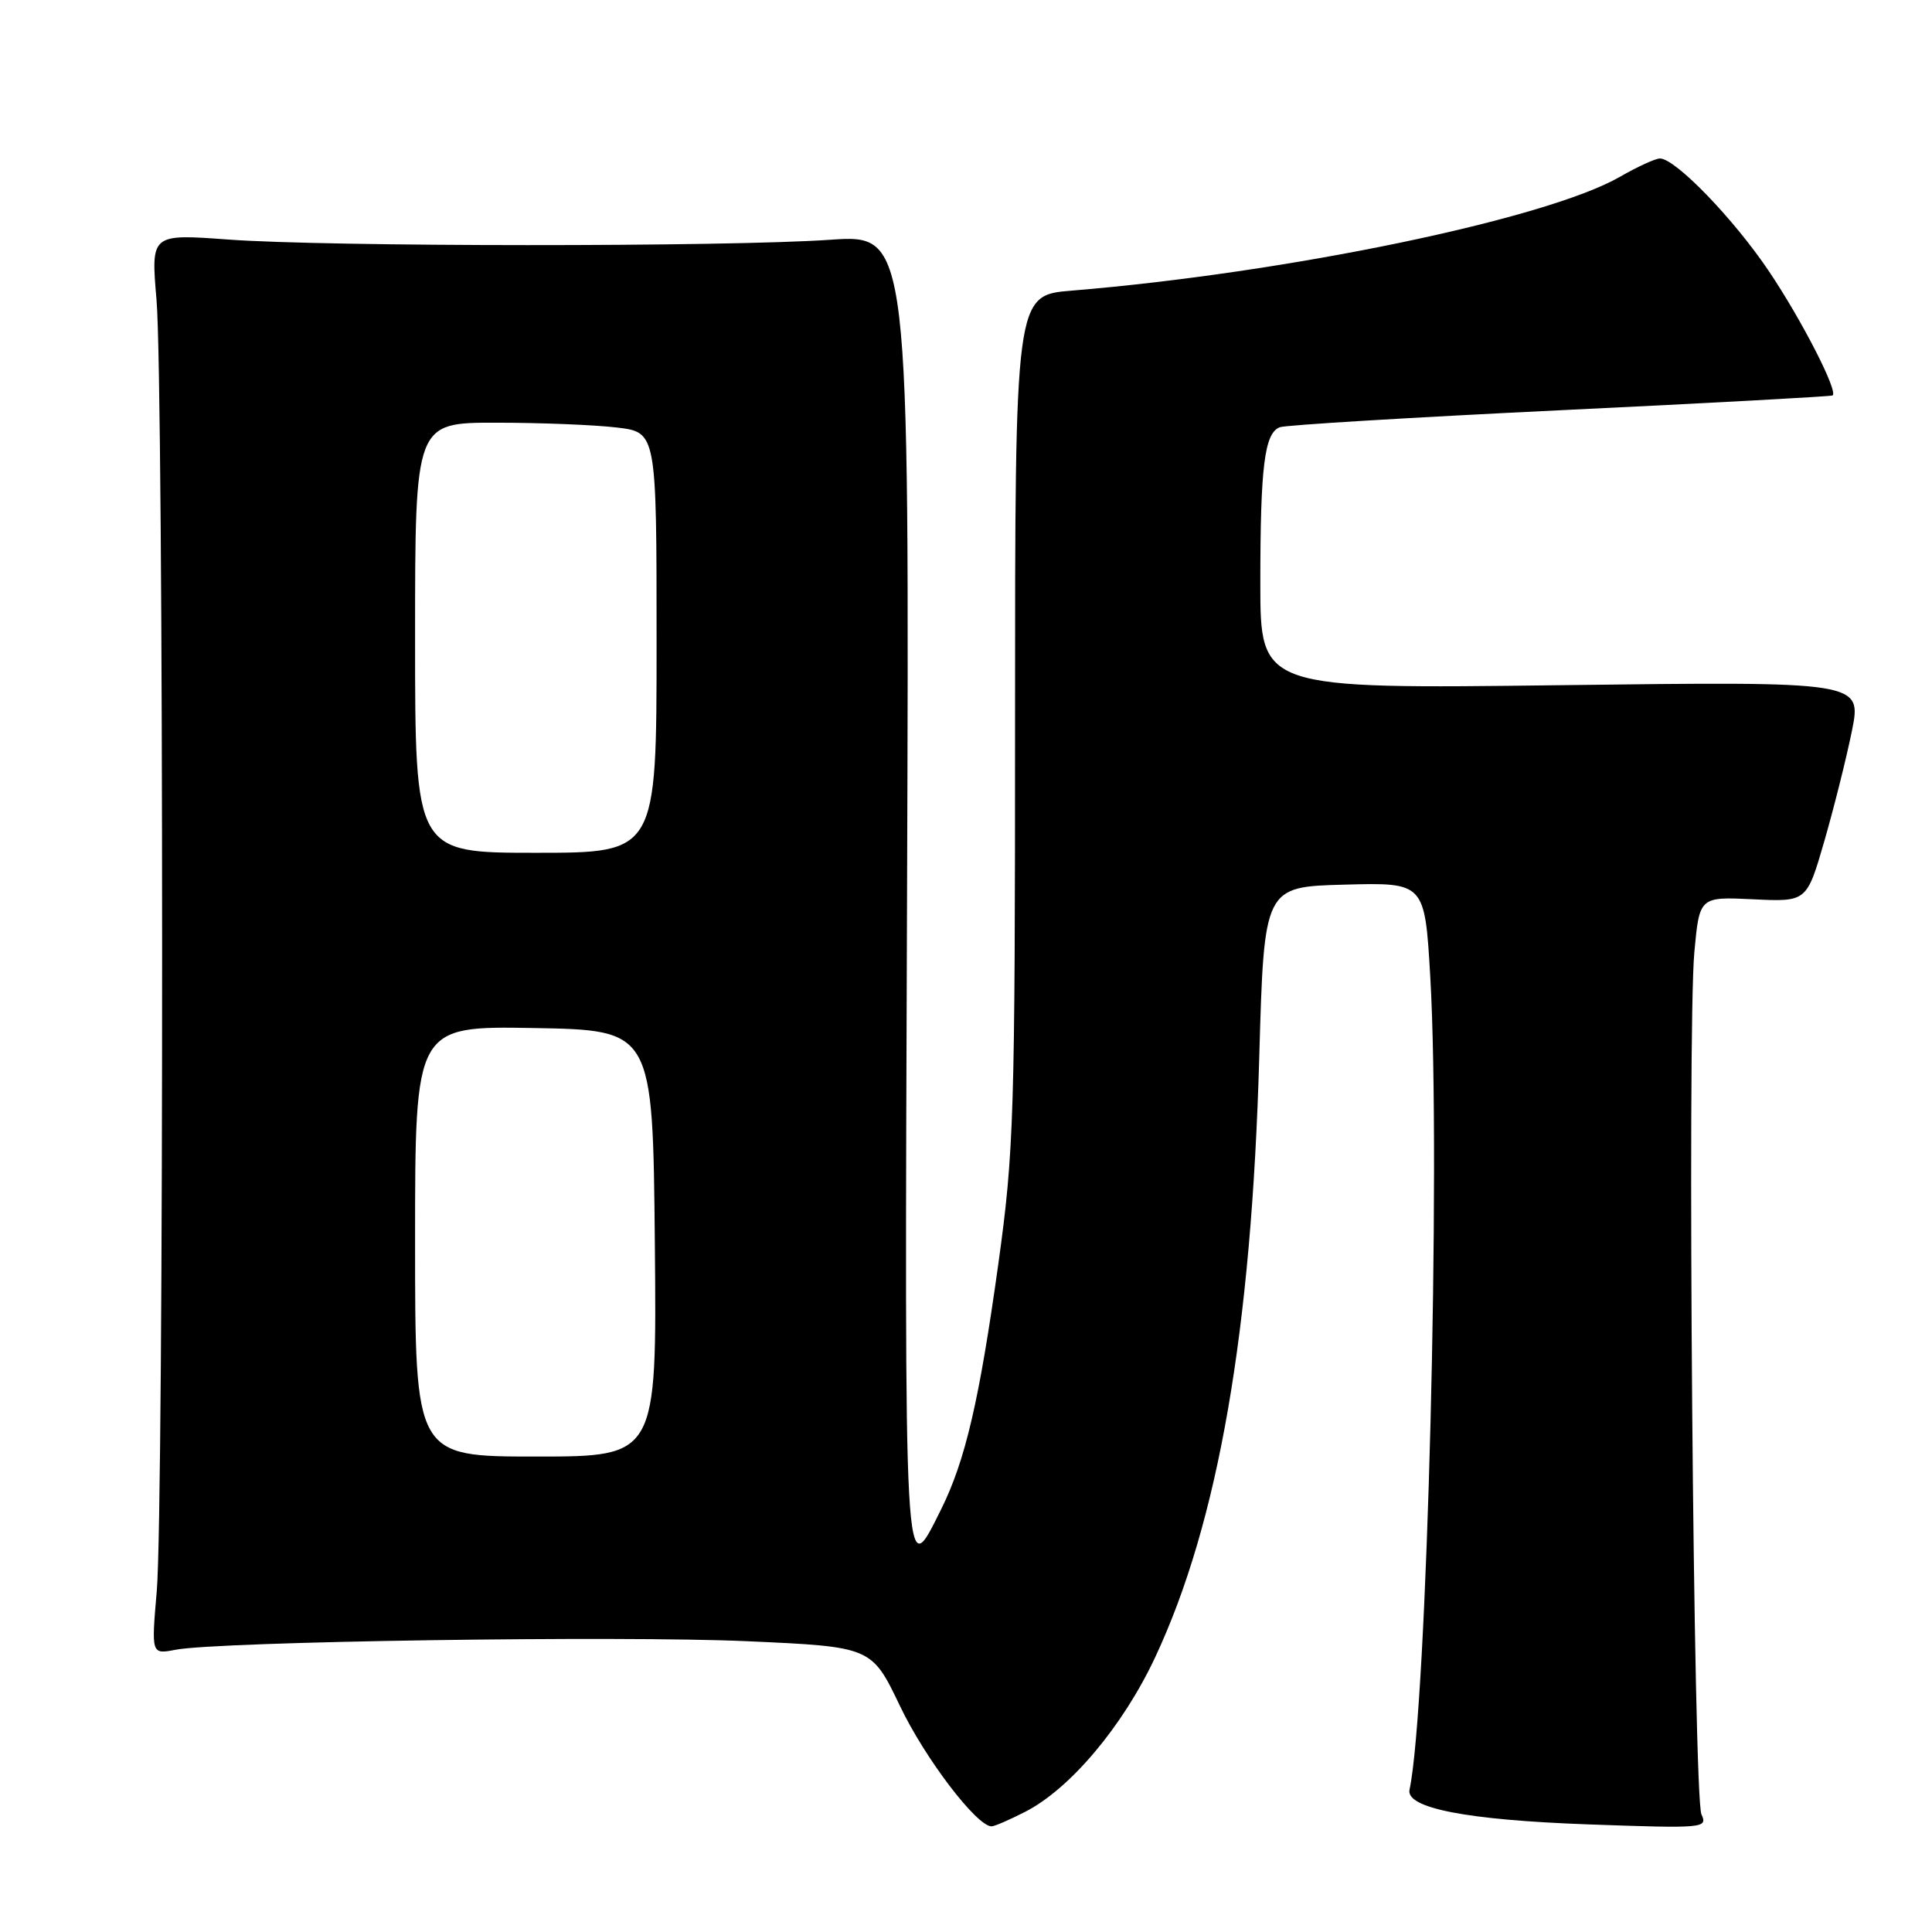 <?xml version="1.0" encoding="UTF-8" standalone="no"?>
<!DOCTYPE svg PUBLIC "-//W3C//DTD SVG 1.1//EN" "http://www.w3.org/Graphics/SVG/1.1/DTD/svg11.dtd" >
<svg xmlns="http://www.w3.org/2000/svg" xmlns:xlink="http://www.w3.org/1999/xlink" version="1.1" viewBox="0 0 256 256">
 <g >
 <path fill="currentColor"
d=" M 135.81 240.09 C 141.79 237.05 148.79 228.73 153.07 219.59 C 161.43 201.75 165.84 176.34 166.86 140.00 C 167.50 117.50 167.50 117.50 178.15 117.22 C 188.79 116.93 188.79 116.93 189.52 129.46 C 190.94 154.11 189.10 226.31 186.77 237.14 C 186.24 239.58 194.35 241.16 210.42 241.74 C 225.81 242.29 226.30 242.25 225.45 240.41 C 224.39 238.11 223.55 136.57 224.51 126.16 C 225.19 118.82 225.19 118.82 232.29 119.16 C 239.40 119.50 239.40 119.50 241.72 111.50 C 242.99 107.10 244.64 100.53 245.38 96.89 C 246.71 90.29 246.71 90.29 206.86 90.79 C 167.00 91.29 167.00 91.29 167.00 77.27 C 167.00 61.79 167.55 57.39 169.58 56.61 C 170.33 56.32 187.04 55.31 206.72 54.36 C 226.40 53.42 242.65 52.53 242.83 52.40 C 243.59 51.87 238.78 42.48 234.42 35.98 C 229.74 29.01 222.00 21.00 219.95 21.00 C 219.35 21.00 216.98 22.09 214.68 23.41 C 204.97 29.02 170.57 36.16 142.00 38.51 C 134.50 39.12 134.50 39.12 134.50 95.31 C 134.50 147.93 134.36 152.52 132.28 167.50 C 129.76 185.61 127.91 193.52 124.72 199.96 C 119.75 209.93 119.85 211.64 120.19 118.13 C 120.50 31.05 120.50 31.05 110.00 31.77 C 96.22 32.73 43.31 32.71 30.24 31.74 C 19.99 30.99 19.99 30.99 20.74 39.74 C 21.71 50.95 21.74 199.77 20.77 210.86 C 20.05 219.22 20.05 219.22 23.27 218.60 C 29.03 217.50 82.05 216.71 99.00 217.47 C 115.50 218.21 115.50 218.21 119.26 226.07 C 122.56 232.99 129.42 242.00 131.39 242.00 C 131.77 242.00 133.76 241.14 135.81 240.09 Z  M 55.00 164.47 C 55.00 135.95 55.00 135.95 70.75 136.22 C 86.50 136.50 86.50 136.50 86.77 164.75 C 87.03 193.00 87.03 193.00 71.02 193.00 C 55.00 193.00 55.00 193.00 55.00 164.47 Z  M 55.00 84.50 C 55.00 56.00 55.00 56.00 65.75 56.01 C 71.66 56.01 78.86 56.30 81.75 56.65 C 87.00 57.28 87.00 57.28 87.00 85.14 C 87.00 113.00 87.00 113.00 71.00 113.00 C 55.00 113.00 55.00 113.00 55.00 84.50 Z "/>
</g>
</svg>